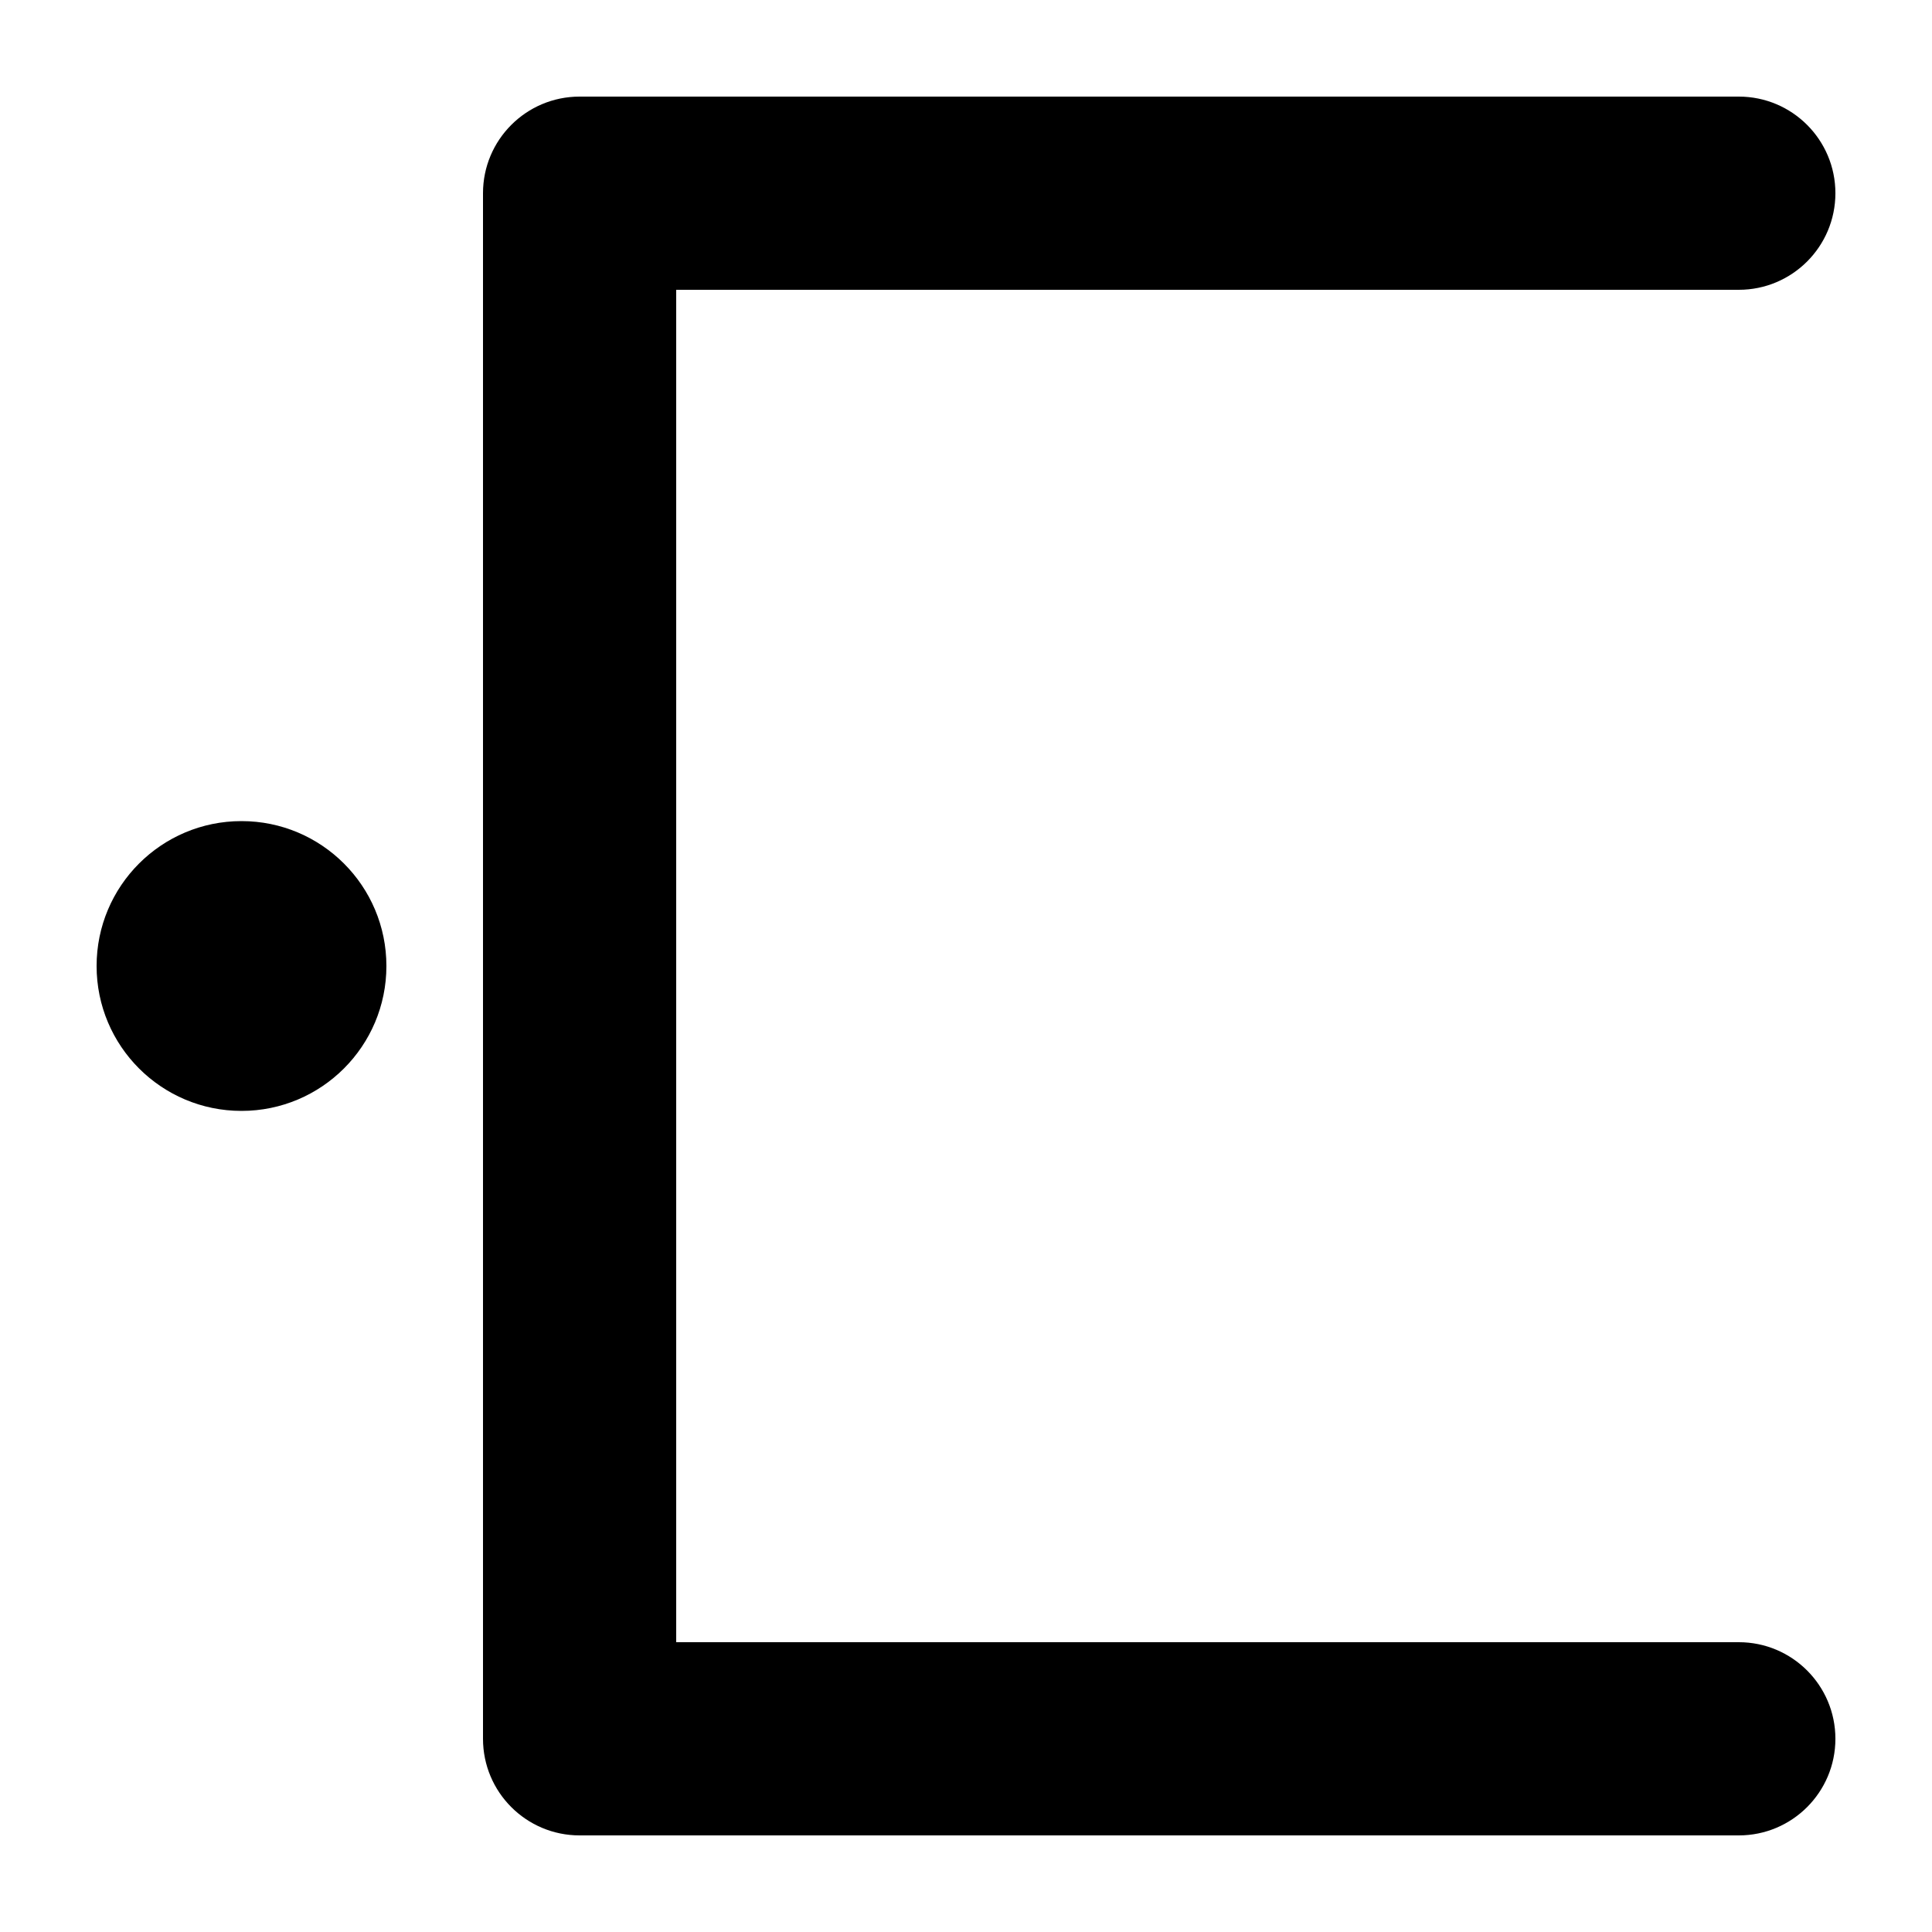 <svg width="1000" height="1000" viewBox="0 0 1000 1000" fill="none" xmlns="http://www.w3.org/2000/svg">
<g id="F1938&#9;MONSI">
<rect width="1000" height="1000" fill="white"/>
<g id="Vector">
<path fill-rule="evenodd" clip-rule="evenodd" d="M950 100C950 127.614 927.614 150 900 150H350V850H900C927.614 850 950 872.386 950 900C950 927.614 927.614 950 900 950H300C272.386 950 250 927.614 250 900V100C250 72.386 272.386 50 300 50H900C927.614 50 950 72.386 950 100Z" fill="black"/>
<path d="M125 575C83.579 575 50 541.421 50 500C50 458.579 83.579 425 125 425C166.421 425 200 458.579 200 500C200 541.421 166.421 575 125 575Z" fill="black"/>
</g>
</g>
</svg>
